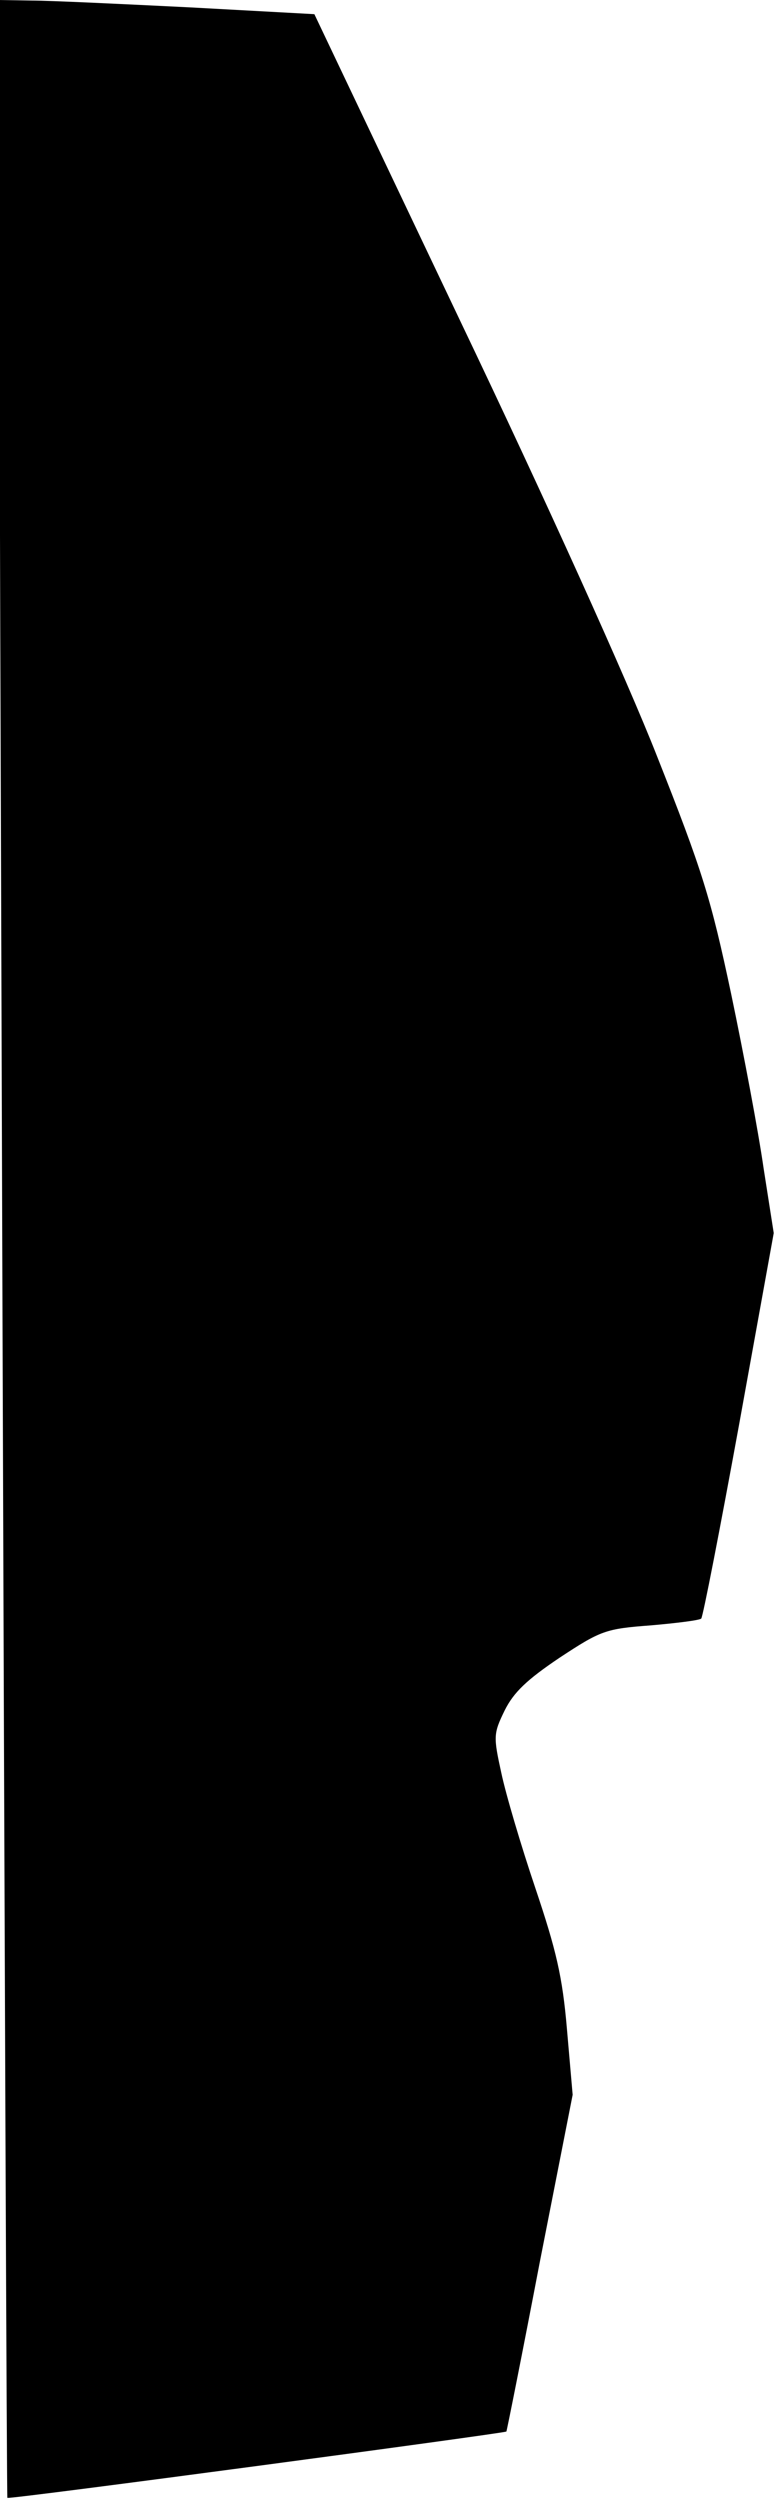 <?xml version="1.0" standalone="no"?>
<!DOCTYPE svg PUBLIC "-//W3C//DTD SVG 20010904//EN"
 "http://www.w3.org/TR/2001/REC-SVG-20010904/DTD/svg10.dtd">
<svg version="1.0" xmlns="http://www.w3.org/2000/svg"
 width="137pt" height="441pt" viewBox="0 0 137 441"
 preserveAspectRatio="xMidYMid meet">
<g transform="translate(0,441) scale(0.1,-0.1)"
fill="#000000" stroke="none">
<path fill="#000000" stroke="none" d="M4 2208 c4 -1212 8 -2204 9 -2204 4 -3
878 114 881 117 1 2 28 137 59 299 l58 295 -10 115 c-8 94 -19 140 -56 250
-25 74 -52 165 -60 203 -14 64 -14 69 6 110 16 32 39 54 97 93 73 48 81 51
161 57 46 4 86 9 89 12 3 3 33 157 67 343 l61 337 -18 115 c-9 63 -35 201 -57
306 -36 170 -51 218 -131 420 -53 135 -196 451 -348 769 l-257 540 -220 12
c-121 6 -247 12 -279 12 l-59 1 7 -2202z"/>
</g>
</svg>
